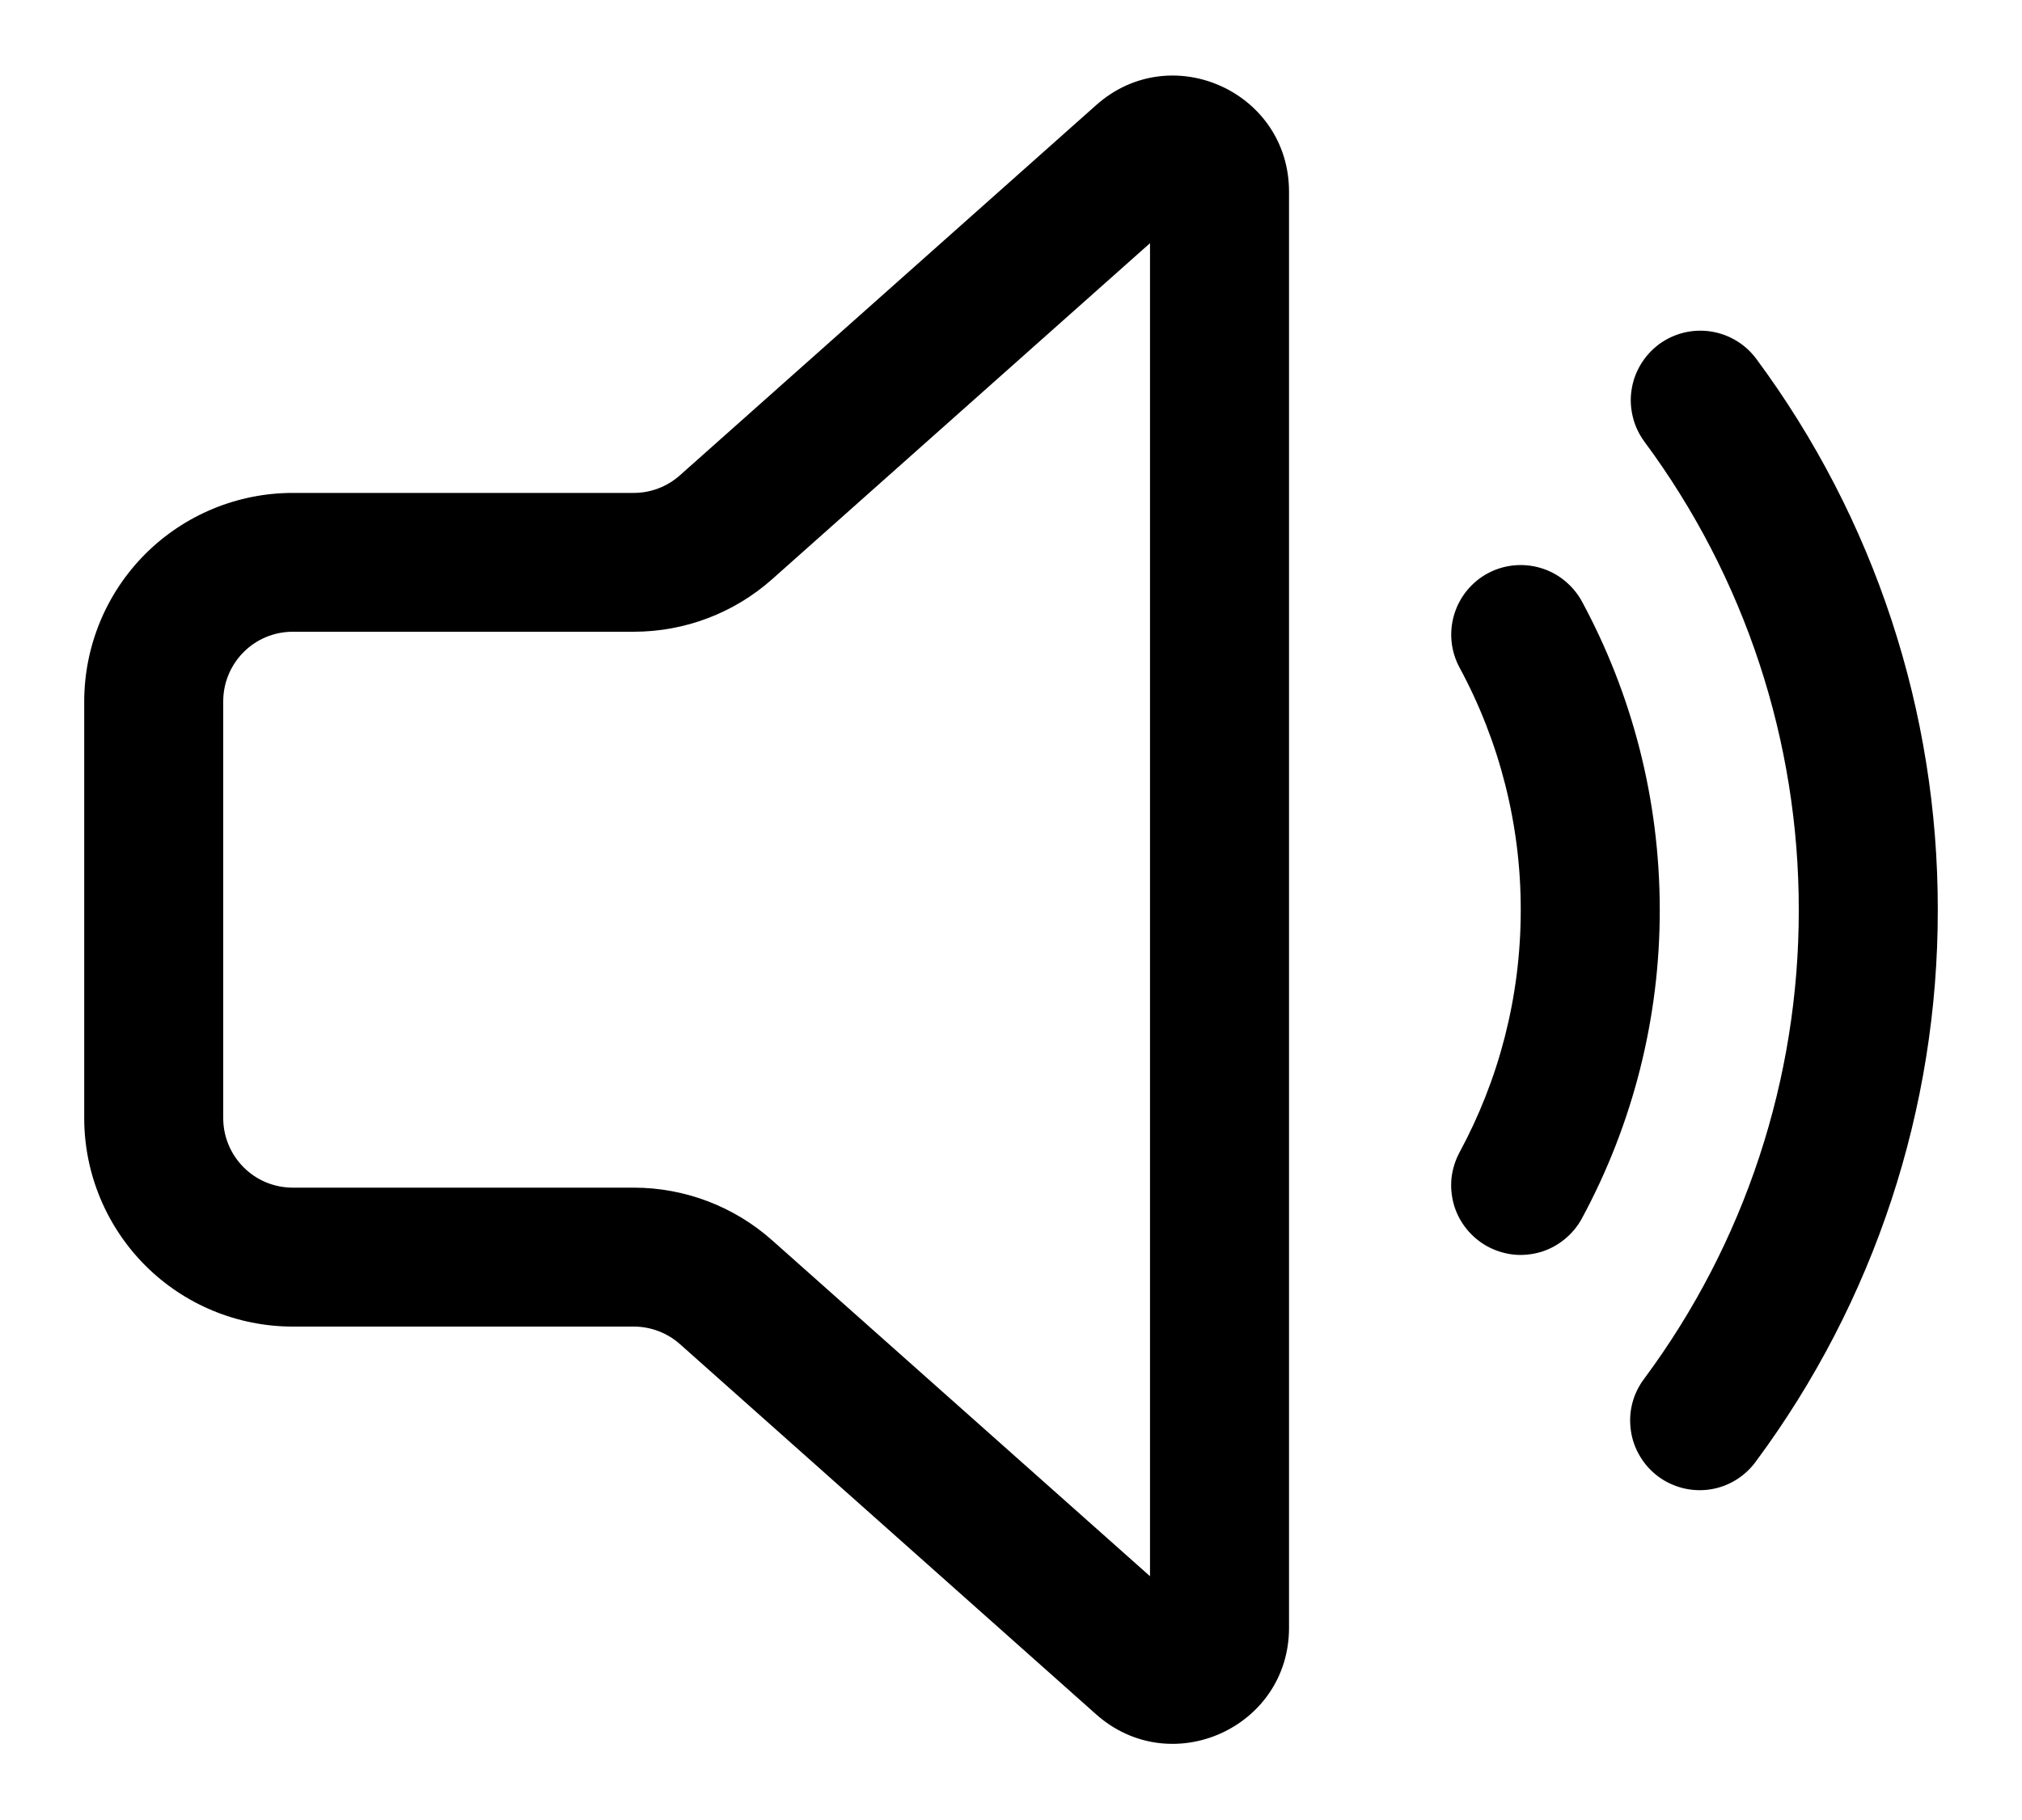 <svg width="20" height="18" viewBox="0 0 20 18" fill="none" xmlns="http://www.w3.org/2000/svg">
<path d="M12.75 1.896C12.75 0.906 11.582 0.382 10.843 1.039L6.725 4.701C6.599 4.813 6.437 4.875 6.268 4.875H2.896C2.349 4.875 1.825 5.092 1.438 5.478C1.051 5.865 0.834 6.389 0.833 6.936V11.058C0.833 11.605 1.051 12.129 1.437 12.516C1.824 12.903 2.349 13.12 2.896 13.12H6.269C6.437 13.12 6.6 13.182 6.726 13.294L10.842 16.955C11.581 17.612 12.75 17.088 12.75 16.099V1.896ZM7.639 5.727L11.375 2.405V15.589L7.639 12.268C7.262 11.932 6.774 11.746 6.269 11.746H2.896C2.713 11.746 2.539 11.674 2.41 11.545C2.281 11.416 2.208 11.241 2.208 11.059V6.936C2.208 6.753 2.281 6.578 2.41 6.449C2.539 6.32 2.713 6.248 2.896 6.248H6.269C6.774 6.248 7.262 6.063 7.639 5.727ZM16.409 3.405C16.556 3.297 16.739 3.251 16.92 3.278C17.1 3.305 17.262 3.402 17.371 3.548C18.54 5.125 19.17 7.037 19.167 9C19.169 10.963 18.539 12.874 17.37 14.451C17.317 14.525 17.249 14.588 17.172 14.636C17.094 14.684 17.008 14.716 16.918 14.73C16.828 14.744 16.736 14.74 16.647 14.718C16.559 14.696 16.475 14.657 16.402 14.603C16.329 14.549 16.267 14.48 16.221 14.402C16.174 14.323 16.143 14.237 16.131 14.146C16.118 14.056 16.123 13.964 16.146 13.876C16.169 13.788 16.21 13.705 16.265 13.633C17.259 12.293 17.794 10.668 17.792 9C17.794 7.332 17.259 5.708 16.265 4.368C16.212 4.295 16.172 4.213 16.151 4.125C16.129 4.037 16.124 3.946 16.138 3.857C16.151 3.767 16.182 3.682 16.229 3.604C16.275 3.527 16.337 3.459 16.409 3.405ZM14.714 5.671C14.794 5.628 14.881 5.601 14.971 5.592C15.06 5.583 15.151 5.591 15.238 5.617C15.324 5.642 15.405 5.685 15.475 5.742C15.545 5.799 15.604 5.869 15.647 5.948C16.138 6.857 16.417 7.896 16.417 9C16.418 10.065 16.153 11.114 15.647 12.05C15.604 12.13 15.545 12.2 15.475 12.257C15.405 12.314 15.325 12.357 15.238 12.383C15.151 12.408 15.061 12.417 14.971 12.408C14.881 12.398 14.794 12.371 14.714 12.328C14.635 12.285 14.565 12.227 14.508 12.157C14.451 12.087 14.408 12.006 14.382 11.92C14.357 11.833 14.348 11.742 14.357 11.652C14.367 11.563 14.394 11.476 14.437 11.396C14.822 10.684 15.042 9.868 15.042 8.999C15.043 8.162 14.835 7.339 14.437 6.603C14.35 6.442 14.331 6.254 14.383 6.08C14.435 5.905 14.554 5.758 14.714 5.671Z" fill="black"/>
</svg>
